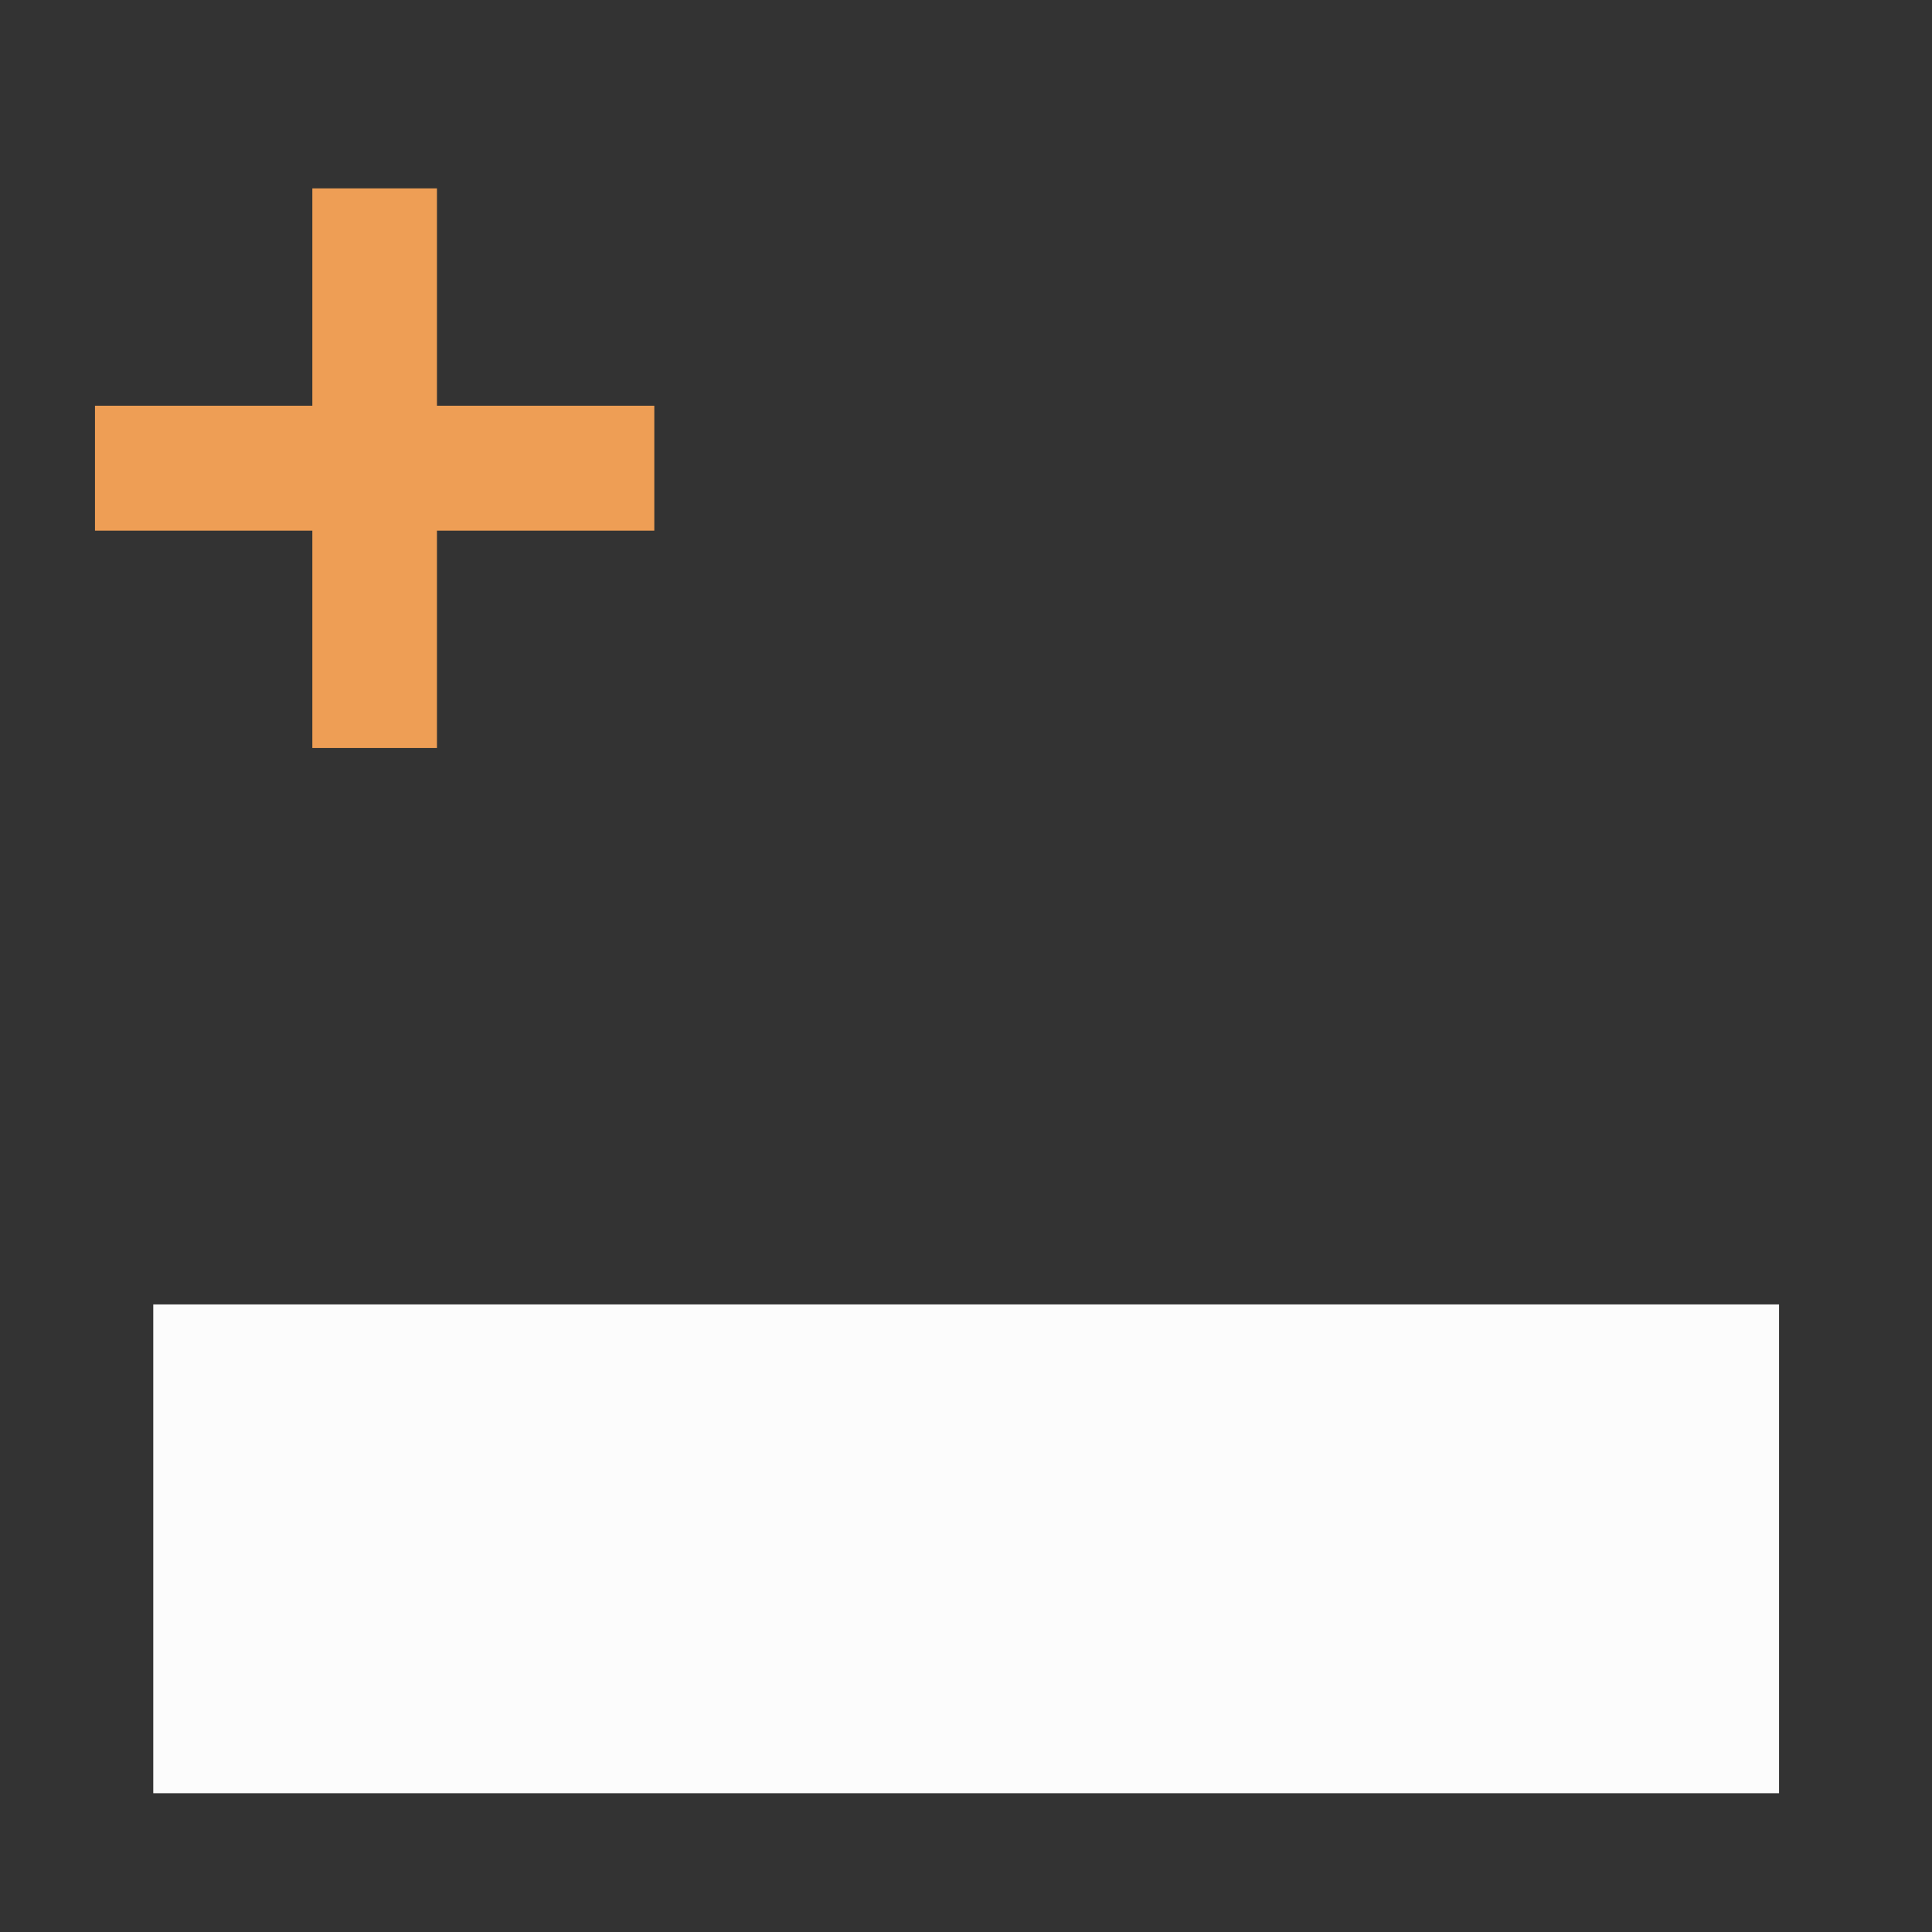 <svg id="Ebene_1" data-name="Ebene 1" xmlns="http://www.w3.org/2000/svg" width="21.17mm" height="21.17mm" viewBox="0 0 60 60"><rect x="0" y="0" width="60" height="60" fill="#333333" stroke="none"/><defs><style>.cls-1{fill:#ee9e55;}.cls-2{fill:#fcfcfc;}</style></defs><title>btn_text</title><polygon class="cls-1" points="20.32 12.6 13.57 12.6 13.57 5.85 9.7 5.85 9.7 12.6 2.95 12.6 2.95 16.48 9.7 16.48 9.7 23.23 13.57 23.23 13.57 16.48 20.32 16.48 20.32 12.6"/><rect class="cls-2" x="4.76" y="40.51" width="50.49" height="15.18"/></svg>